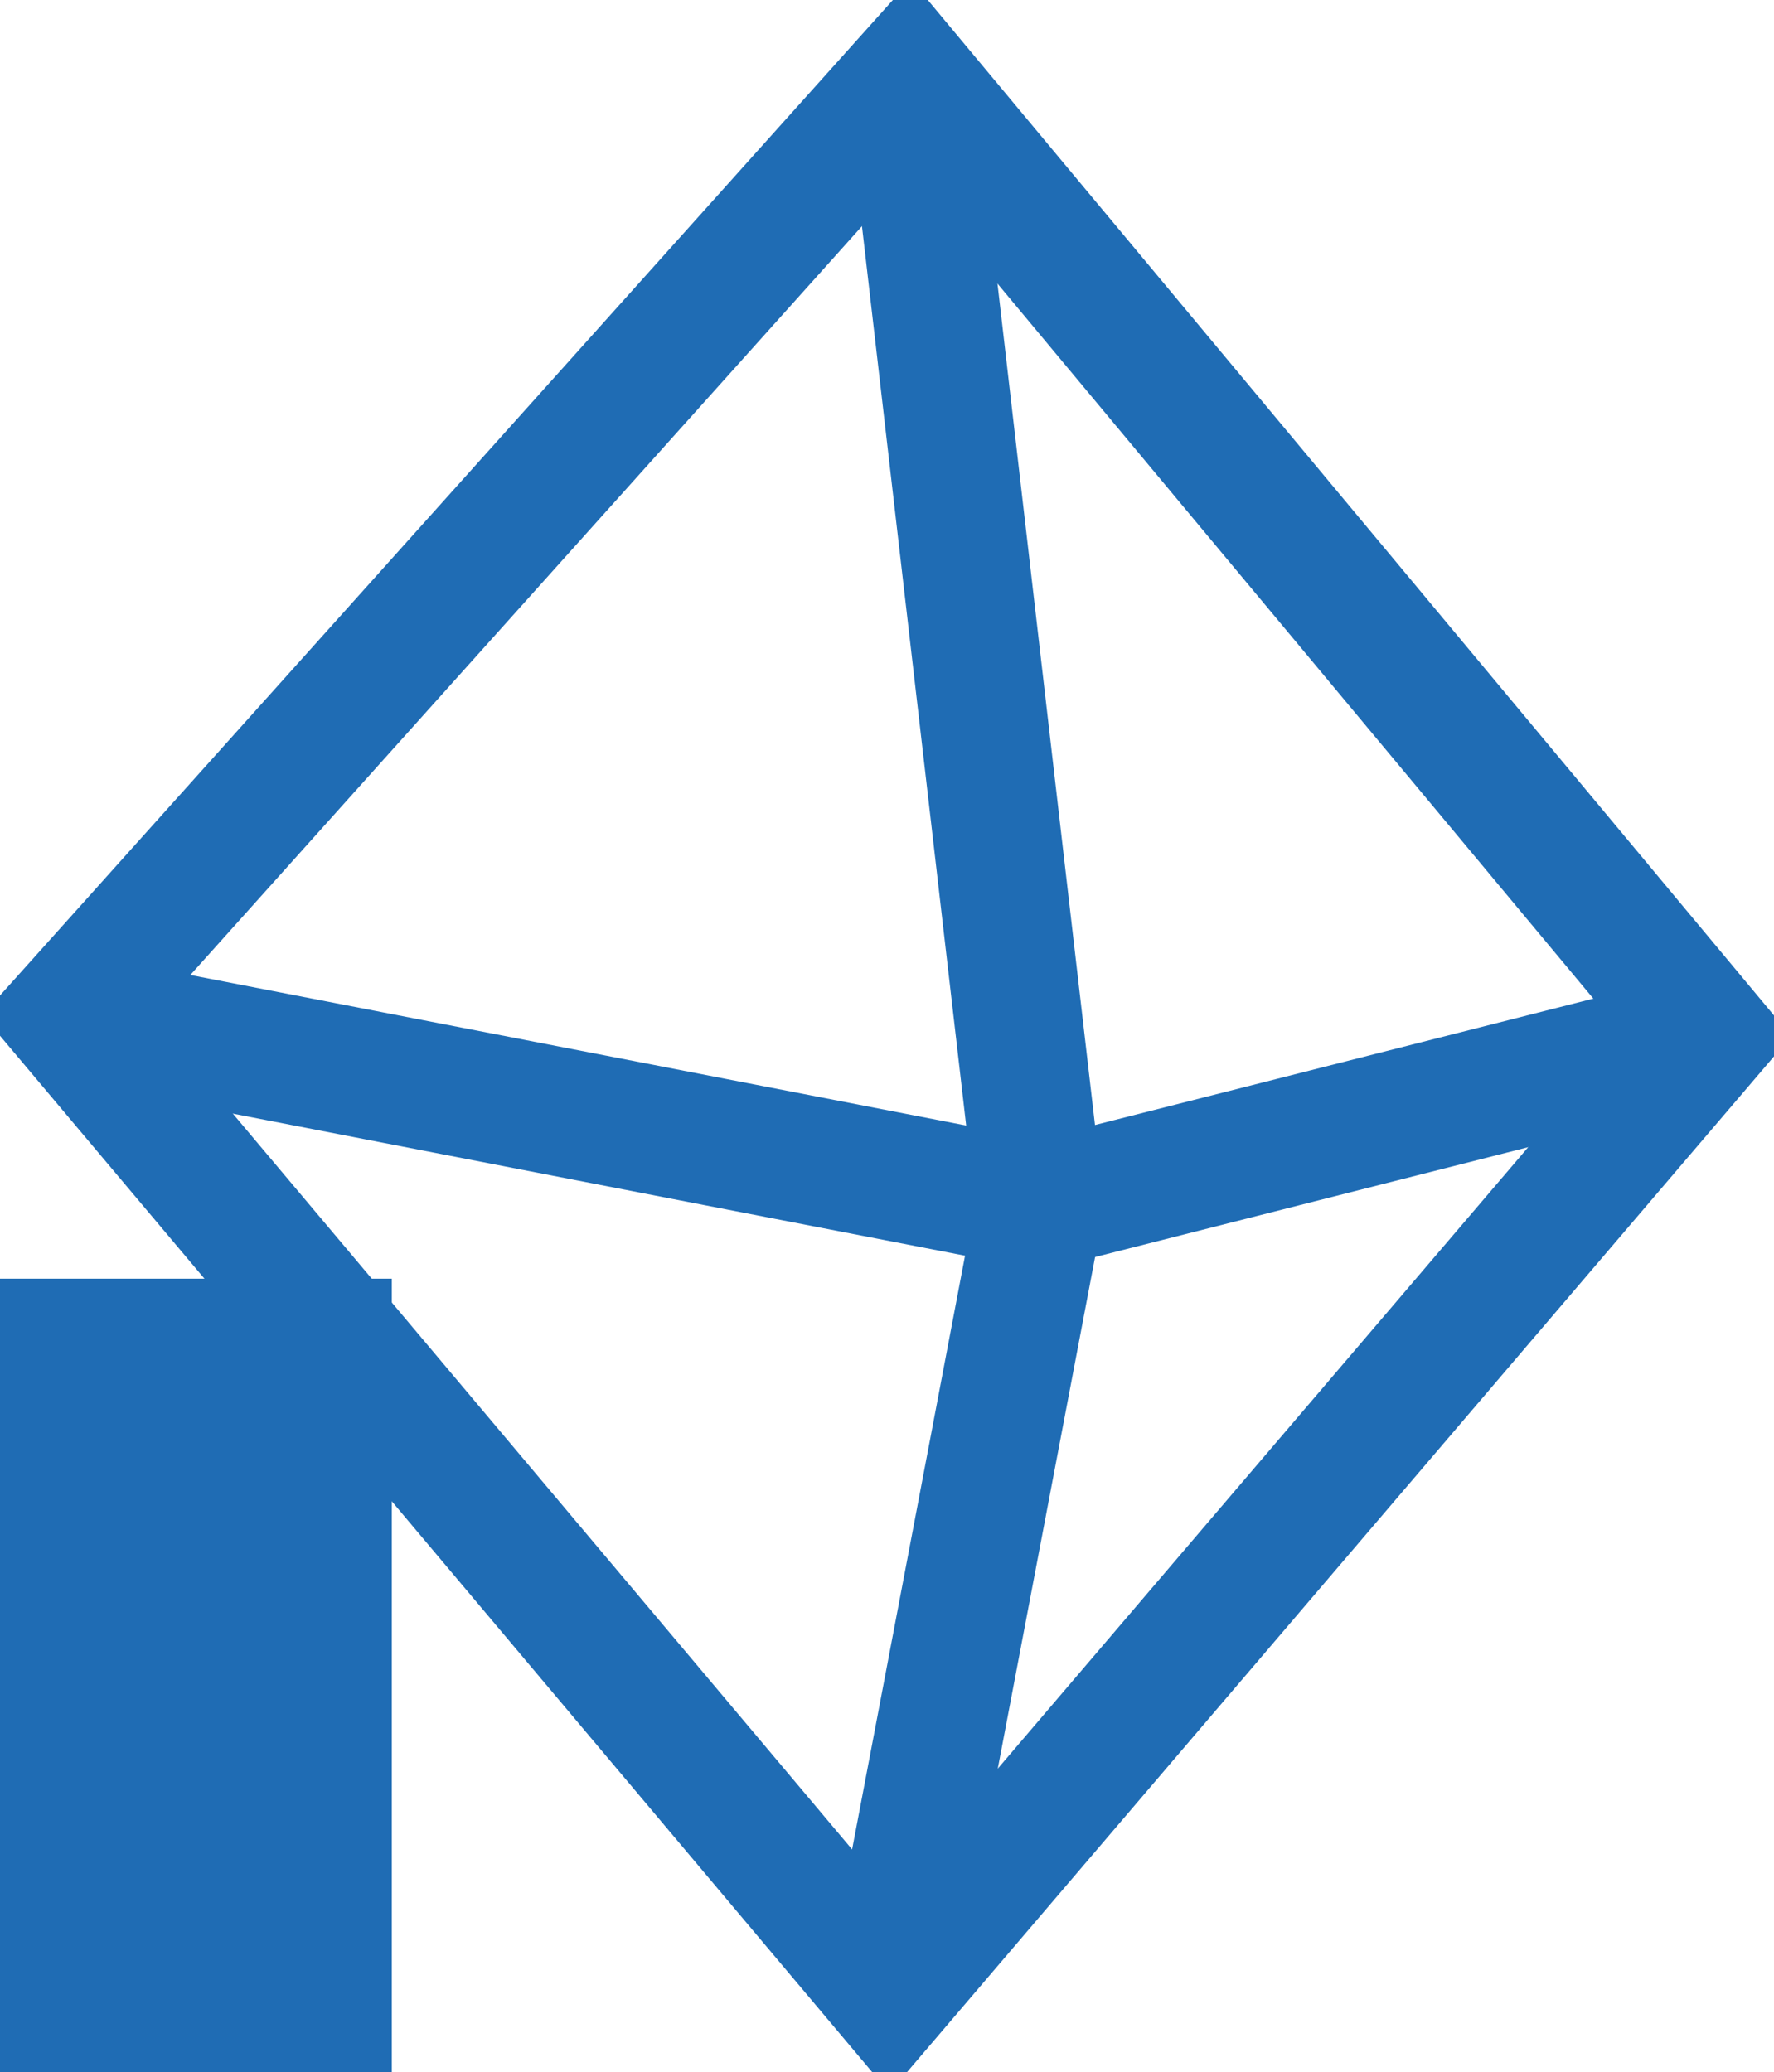 <?xml version="1.0" encoding="UTF-8" standalone="no"?>
<!-- Created with Inkscape (http://www.inkscape.org/) -->

<svg
   xmlns:dc="http://purl.org/dc/elements/1.1/"
   xmlns:cc="http://creativecommons.org/ns#"
   xmlns:rdf="http://www.w3.org/1999/02/22-rdf-syntax-ns#"
   xmlns:svg="http://www.w3.org/2000/svg"
   xmlns="http://www.w3.org/2000/svg"
   xmlns:sodipodi="http://sodipodi.sourceforge.net/DTD/sodipodi-0.dtd"
   xmlns:inkscape="http://www.inkscape.org/namespaces/inkscape"
   width="786.71"
   height="918.987"
   viewBox="0 0 208.15 243.149"
   version="1.1"
   id="svg8"
   inkscape:version="0.92.4 (5da689c313, 2019-01-14)"
   sodipodi:docname="logo.svg">
  <defs
     id="defs2" />
  <g
     inkscape:label="Layer 1"
     inkscape:groupmode="layer"
     id="layer1"
     transform="translate(-1.169,-21.058)">
    <flowRoot
       xml:space="preserve"
       id="flowRoot25"
       style="font-style:normal;font-weight:normal;font-size:40px;line-height:1.25;font-family:sans-serif;letter-spacing:0px;word-spacing:0px;fill:#1f6cb4;fill-opacity:1;stroke:none"><flowRegion
         id="flowRegion27"><rect
           id="rect29"
           width="354.286"
           height="451.429"
           x="-307.143"
           y="171.091" /></flowRegion><flowPara
         id="flowPara31"></flowPara></flowRoot>    <g
       id="g46"
       style="opacity:1;fill:none;stroke:#1f6cb4;stroke-width:10.0;stroke-miterlimit:4;stroke-dasharray:none;stroke-opacity:1"
       transform="matrix(1.502,0,0,1.502,155.536,-13.41)">
      <path
         inkscape:connector-curvature="0"
         id="path37"
         d="m -97.518,102.342 65.768,-73.327 62.366,74.839 -63.878,74.839 z"
         style="fill:none;stroke:#1f6cb4;stroke-width:10.0;stroke-linecap:butt;stroke-linejoin:miter;stroke-miterlimit:4;stroke-dasharray:none;stroke-opacity:1" />
      <path
         inkscape:connector-curvature="0"
         id="path39"
         d="m -97.518,102.342 75.973,14.741 52.161,-13.229"
         style="fill:none;stroke:#1f6cb4;stroke-width:10.0;stroke-linecap:butt;stroke-linejoin:miter;stroke-miterlimit:4;stroke-dasharray:none;stroke-opacity:1" />
      <path
         inkscape:connector-curvature="0"
         id="path41"
         d="m -31.75,29.015 10.205,88.068 -11.717,61.61"
         style="fill:none;stroke:#1f6cb4;stroke-width:10.0;stroke-linecap:butt;stroke-linejoin:miter;stroke-miterlimit:4;stroke-dasharray:none;stroke-opacity:1" />
    </g>
  </g>
</svg>
